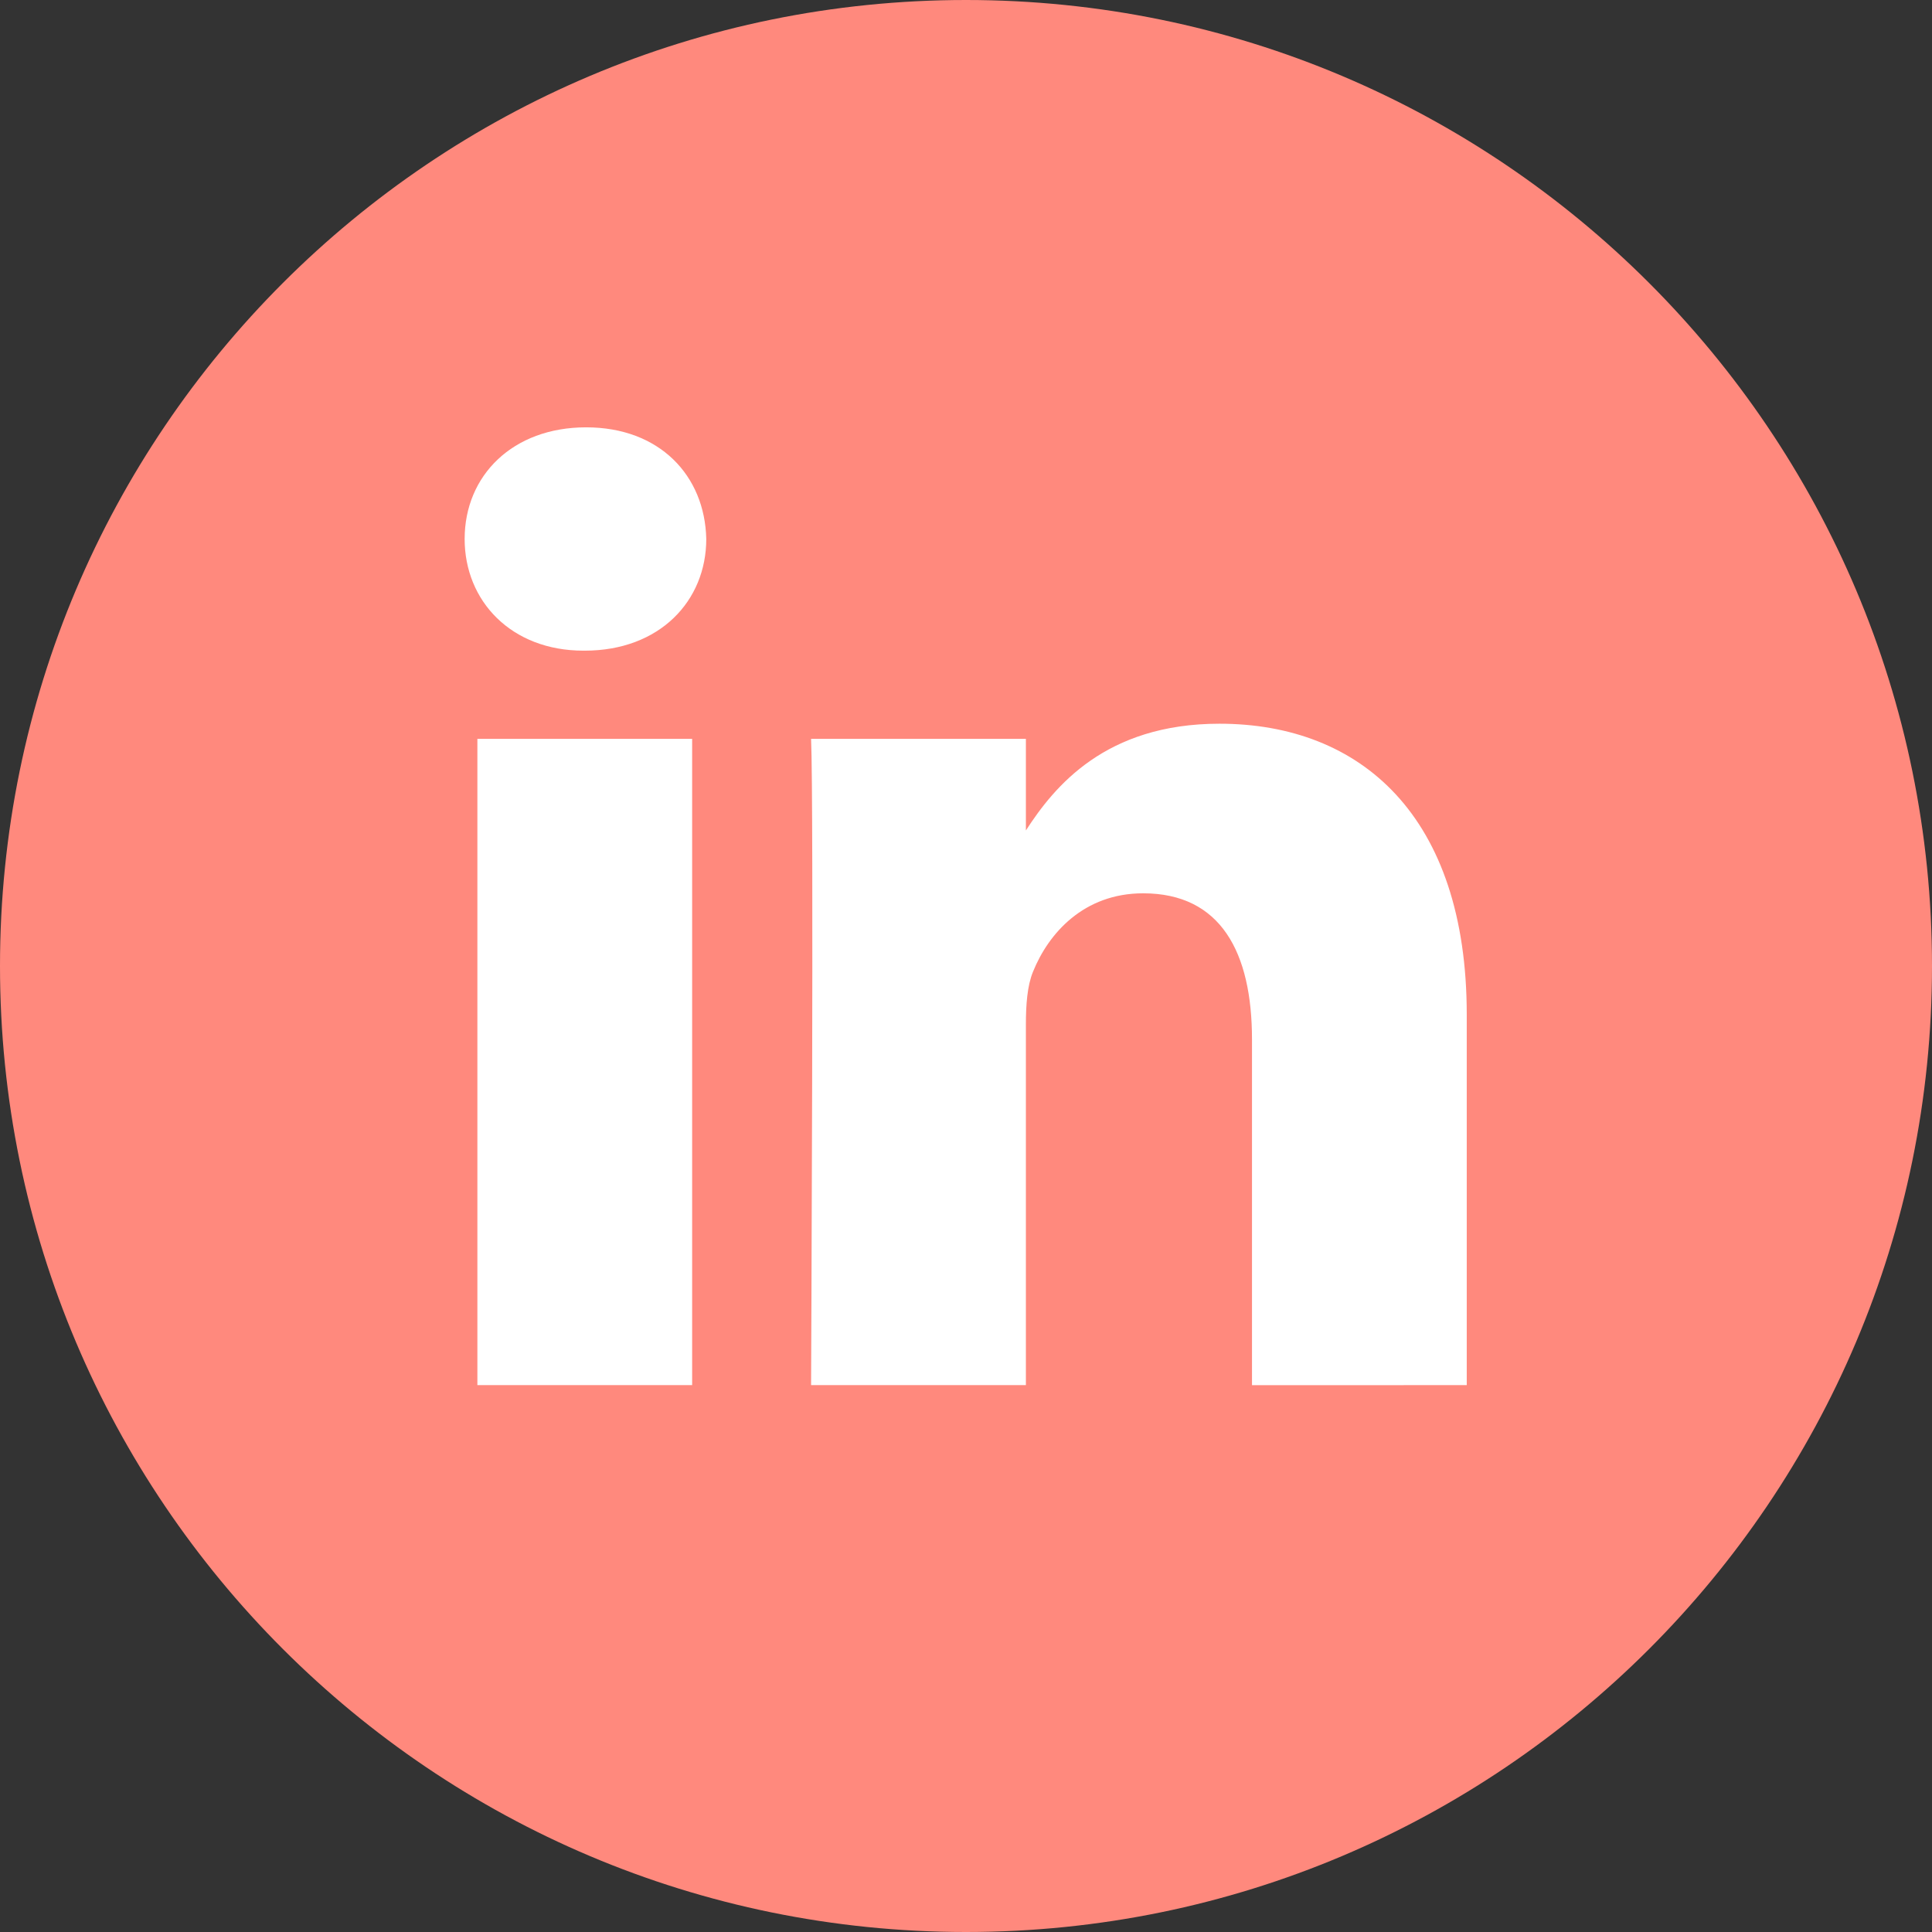 <?xml version="1.0" encoding="UTF-8"?>
<svg width="32px" height="32px" viewBox="0 0 32 32" version="1.1" xmlns="http://www.w3.org/2000/svg" xmlns:xlink="http://www.w3.org/1999/xlink">
    <rect x="0" y="0" width="32" height="32" fill="#333333" stroke="none"/>
    <!-- Generator: Sketch 52.6 (67491) - http://www.bohemiancoding.com/sketch -->
    <title>iconfinder_linked_in_online_social_media_734393</title>
    <desc>Created with Sketch.</desc>
    <g id="Page-1" stroke="none" stroke-width="1" fill="none" fill-rule="evenodd">
        <g id="iconfinder_linked_in_online_social_media_734393">
            <path d="M16,0 C7.163,0 0,7.163 0,16 C0,24.836 7.163,32 16,32 C24.837,32 32,24.836 32,16 C32,7.163 24.837,0 16,0 Z" id="Path" fill="#FF897D"></path>
            <path d="M24.294,22.942 L24.294,16.805 C24.294,13.517 22.539,11.987 20.198,11.987 C18.309,11.987 17.463,13.026 16.992,13.755 L16.992,12.238 L13.434,12.238 C13.481,13.243 13.434,22.942 13.434,22.942 L16.992,22.942 L16.992,16.964 C16.992,16.645 17.015,16.325 17.109,16.097 C17.366,15.458 17.951,14.796 18.934,14.796 C20.222,14.796 20.737,15.777 20.737,17.216 L20.737,22.943 L24.294,22.942 Z M9.685,10.777 C10.925,10.777 11.698,9.954 11.698,8.927 C11.675,7.877 10.925,7.078 9.708,7.078 C8.491,7.078 7.696,7.877 7.696,8.927 C7.696,9.955 8.468,10.777 9.663,10.777 L9.685,10.777 Z M11.464,22.942 L11.464,12.238 L7.907,12.238 L7.907,22.942 L11.464,22.942 Z" id="Shape" fill="#FFFFFF" fill-rule="nonzero"></path>
        </g>
    </g>
</svg>